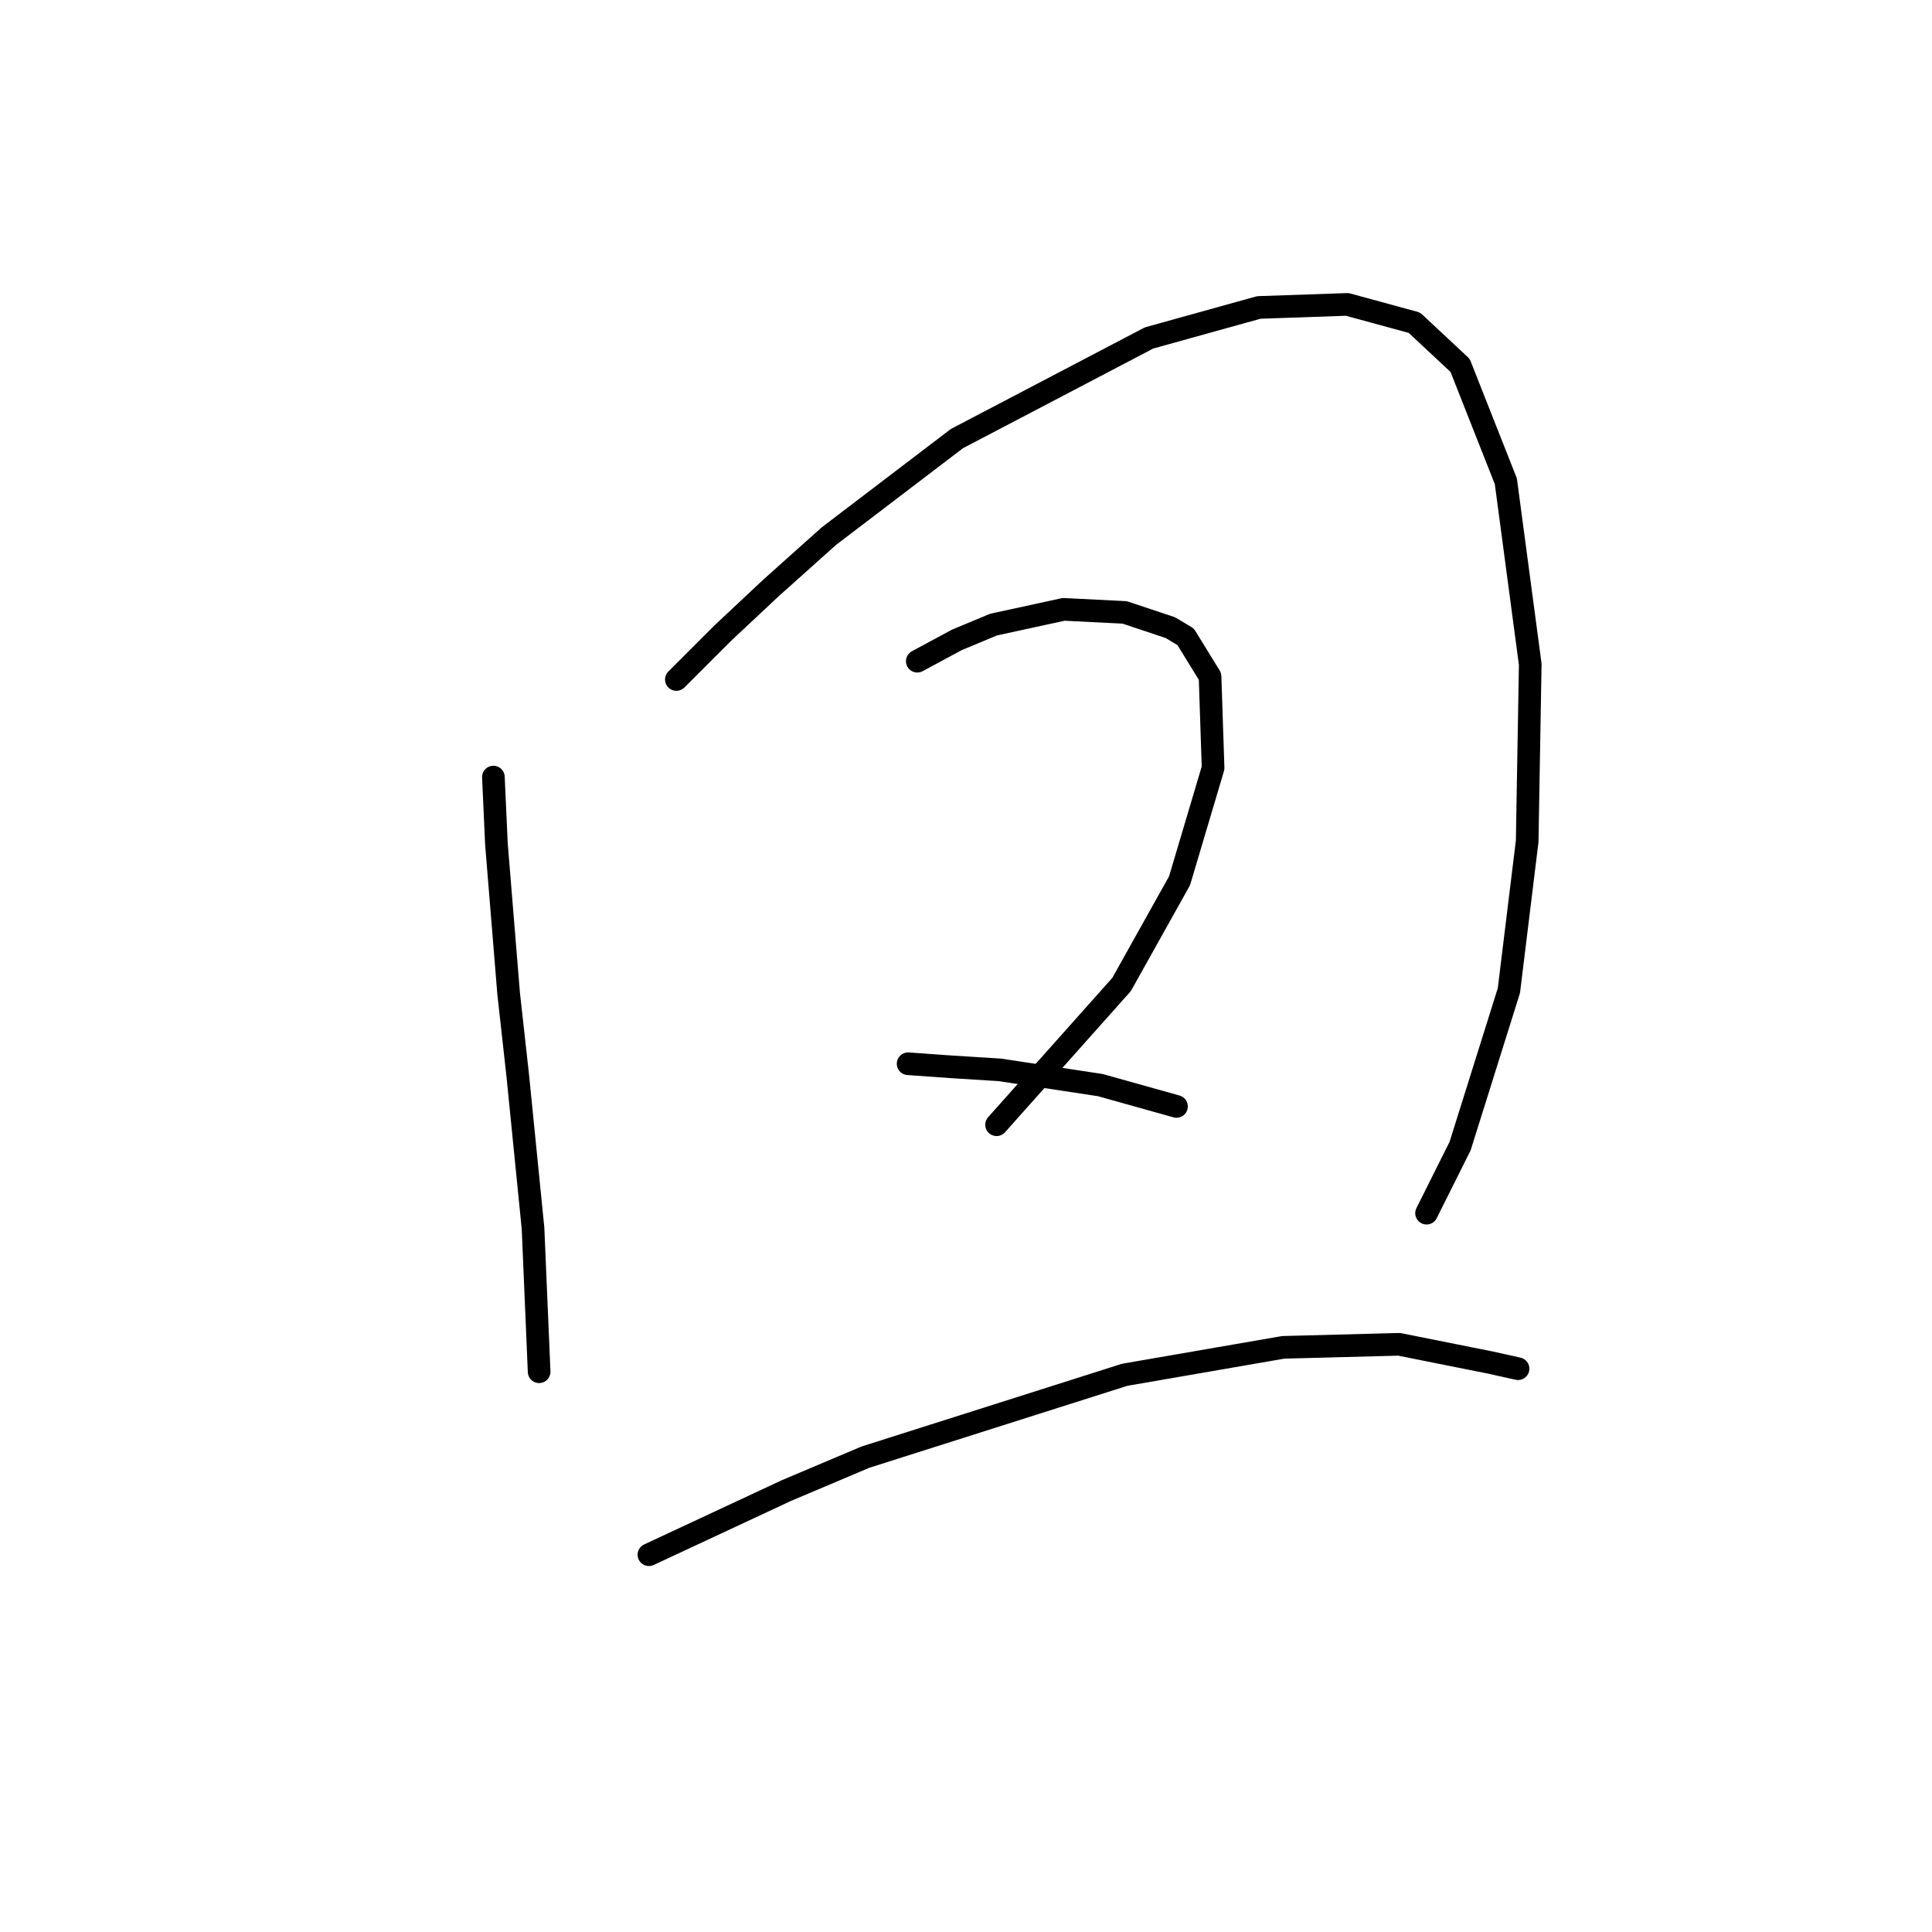 <?xml version="1.0" standalone="no"?>
    <svg width="256" height="256" xmlns="http://www.w3.org/2000/svg" version="1.1">
    <polyline stroke="black" stroke-width="3" stroke-linecap="round" fill="transparent" stroke-linejoin="round" points="65.377 102.968 65.781 111.858 67.398 131.658 68.61 142.568 70.63 162.772 71.438 181.764 71.438 181.764 " />
        <polyline stroke="black" stroke-width="3" stroke-linecap="round" fill="transparent" stroke-linejoin="round" points="89.622 90.037 95.683 83.976 102.149 77.915 109.826 71.045 126.798 58.115 152.255 44.78 166.802 40.739 178.52 40.335 187.41 42.759 193.471 48.417 199.533 63.772 202.765 88.017 202.361 111.453 199.937 131.254 193.471 151.862 189.026 160.752 189.026 160.752 " />
        <polyline stroke="black" stroke-width="3" stroke-linecap="round" fill="transparent" stroke-linejoin="round" points="121.545 87.613 126.798 84.784 131.647 82.764 140.941 80.743 149.022 81.147 155.083 83.168 157.104 84.38 160.337 89.633 160.741 101.755 156.296 116.707 148.618 130.445 132.051 149.033 132.051 149.033 " />
        <polyline stroke="black" stroke-width="3" stroke-linecap="round" fill="transparent" stroke-linejoin="round" points="120.332 140.952 125.99 141.356 132.455 141.76 145.79 143.78 155.892 146.609 155.892 146.609 " />
        <polyline stroke="black" stroke-width="3" stroke-linecap="round" fill="transparent" stroke-linejoin="round" points="85.985 206.009 104.169 197.523 114.675 193.078 149.022 182.168 170.035 178.531 185.39 178.127 197.512 180.552 201.149 181.36 201.149 181.36 " />
        </svg>